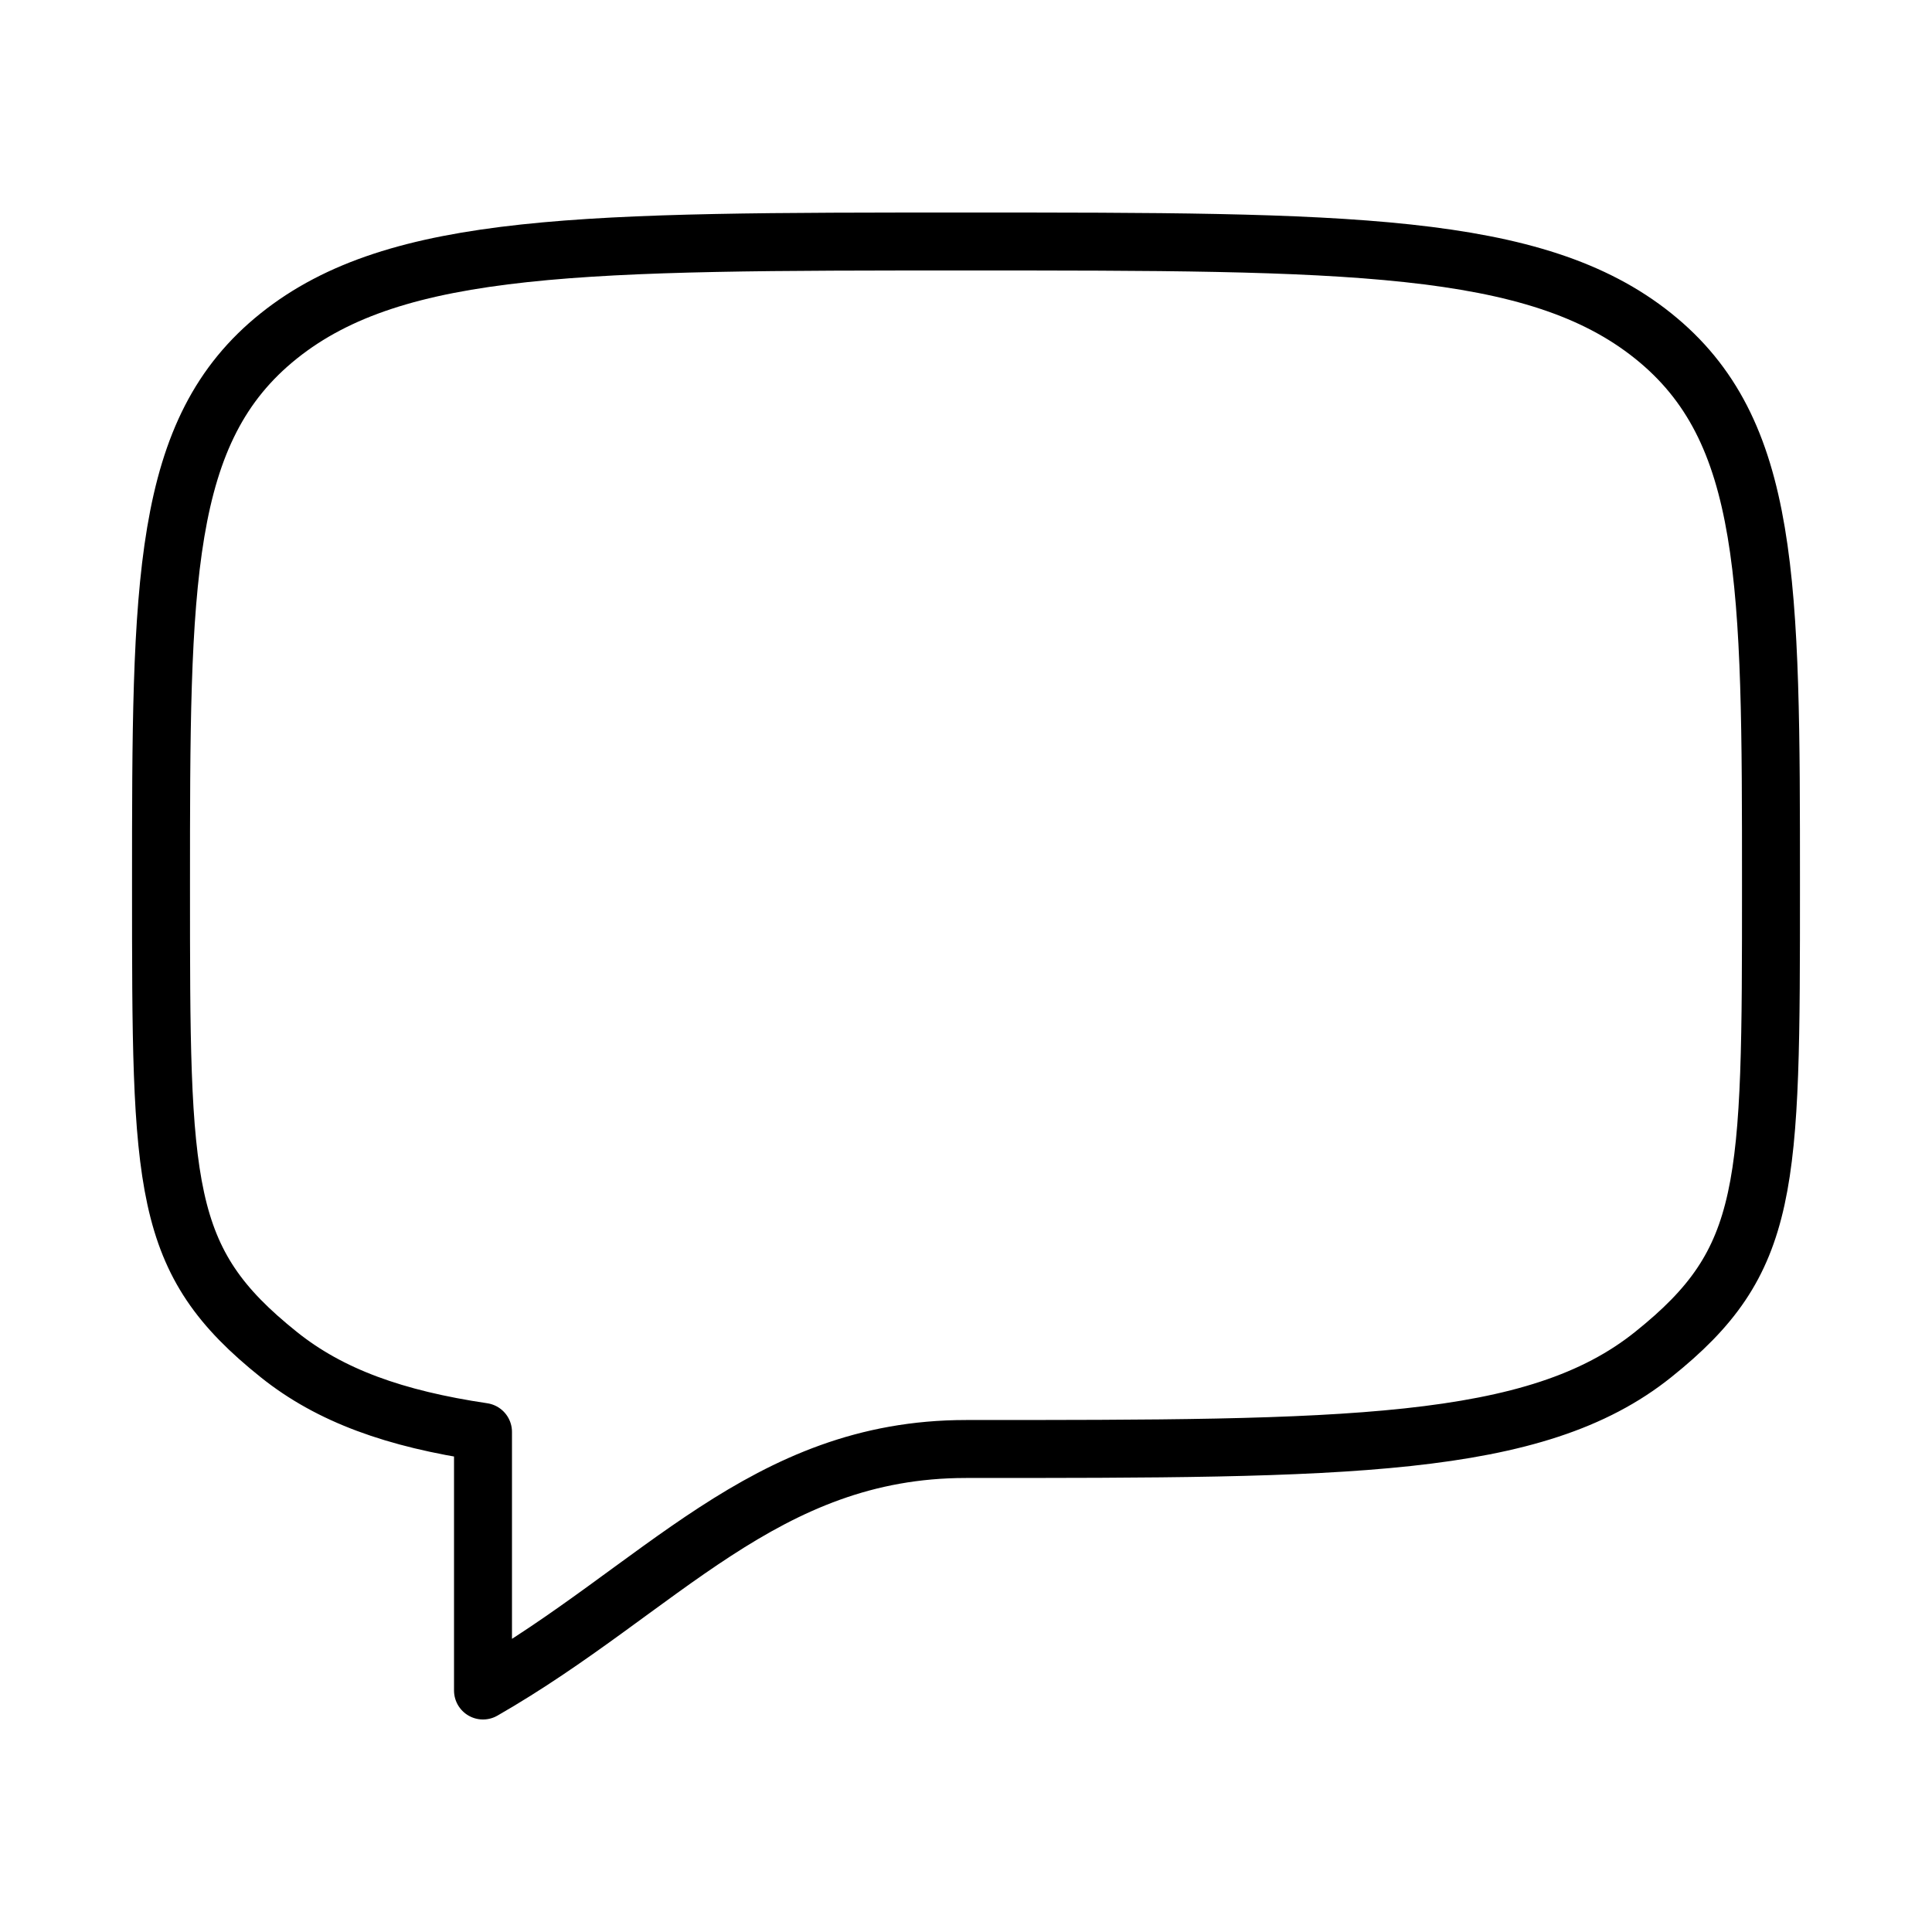 <svg width="50" height="50" viewBox="0 0 50 50" fill="none" xmlns="http://www.w3.org/2000/svg">
<path d="M7.217 35.058C4.167 32.619 4.167 30.773 4.167 22.917C4.167 15.06 4.167 11.131 7.217 8.692C10.271 6.25 15.179 6.25 25 6.25C34.821 6.25 39.731 6.25 42.781 8.692C45.831 11.133 45.833 15.06 45.833 22.917C45.833 30.773 45.833 32.619 42.781 35.058C39.733 37.5 34.821 37.5 25 37.5C19.771 37.5 17.083 41.121 12.5 43.75V37.058C10.221 36.719 8.544 36.121 7.217 35.058Z" stroke="black" stroke-width="1.5" stroke-linecap="round" stroke-linejoin="round"/>
</svg>
